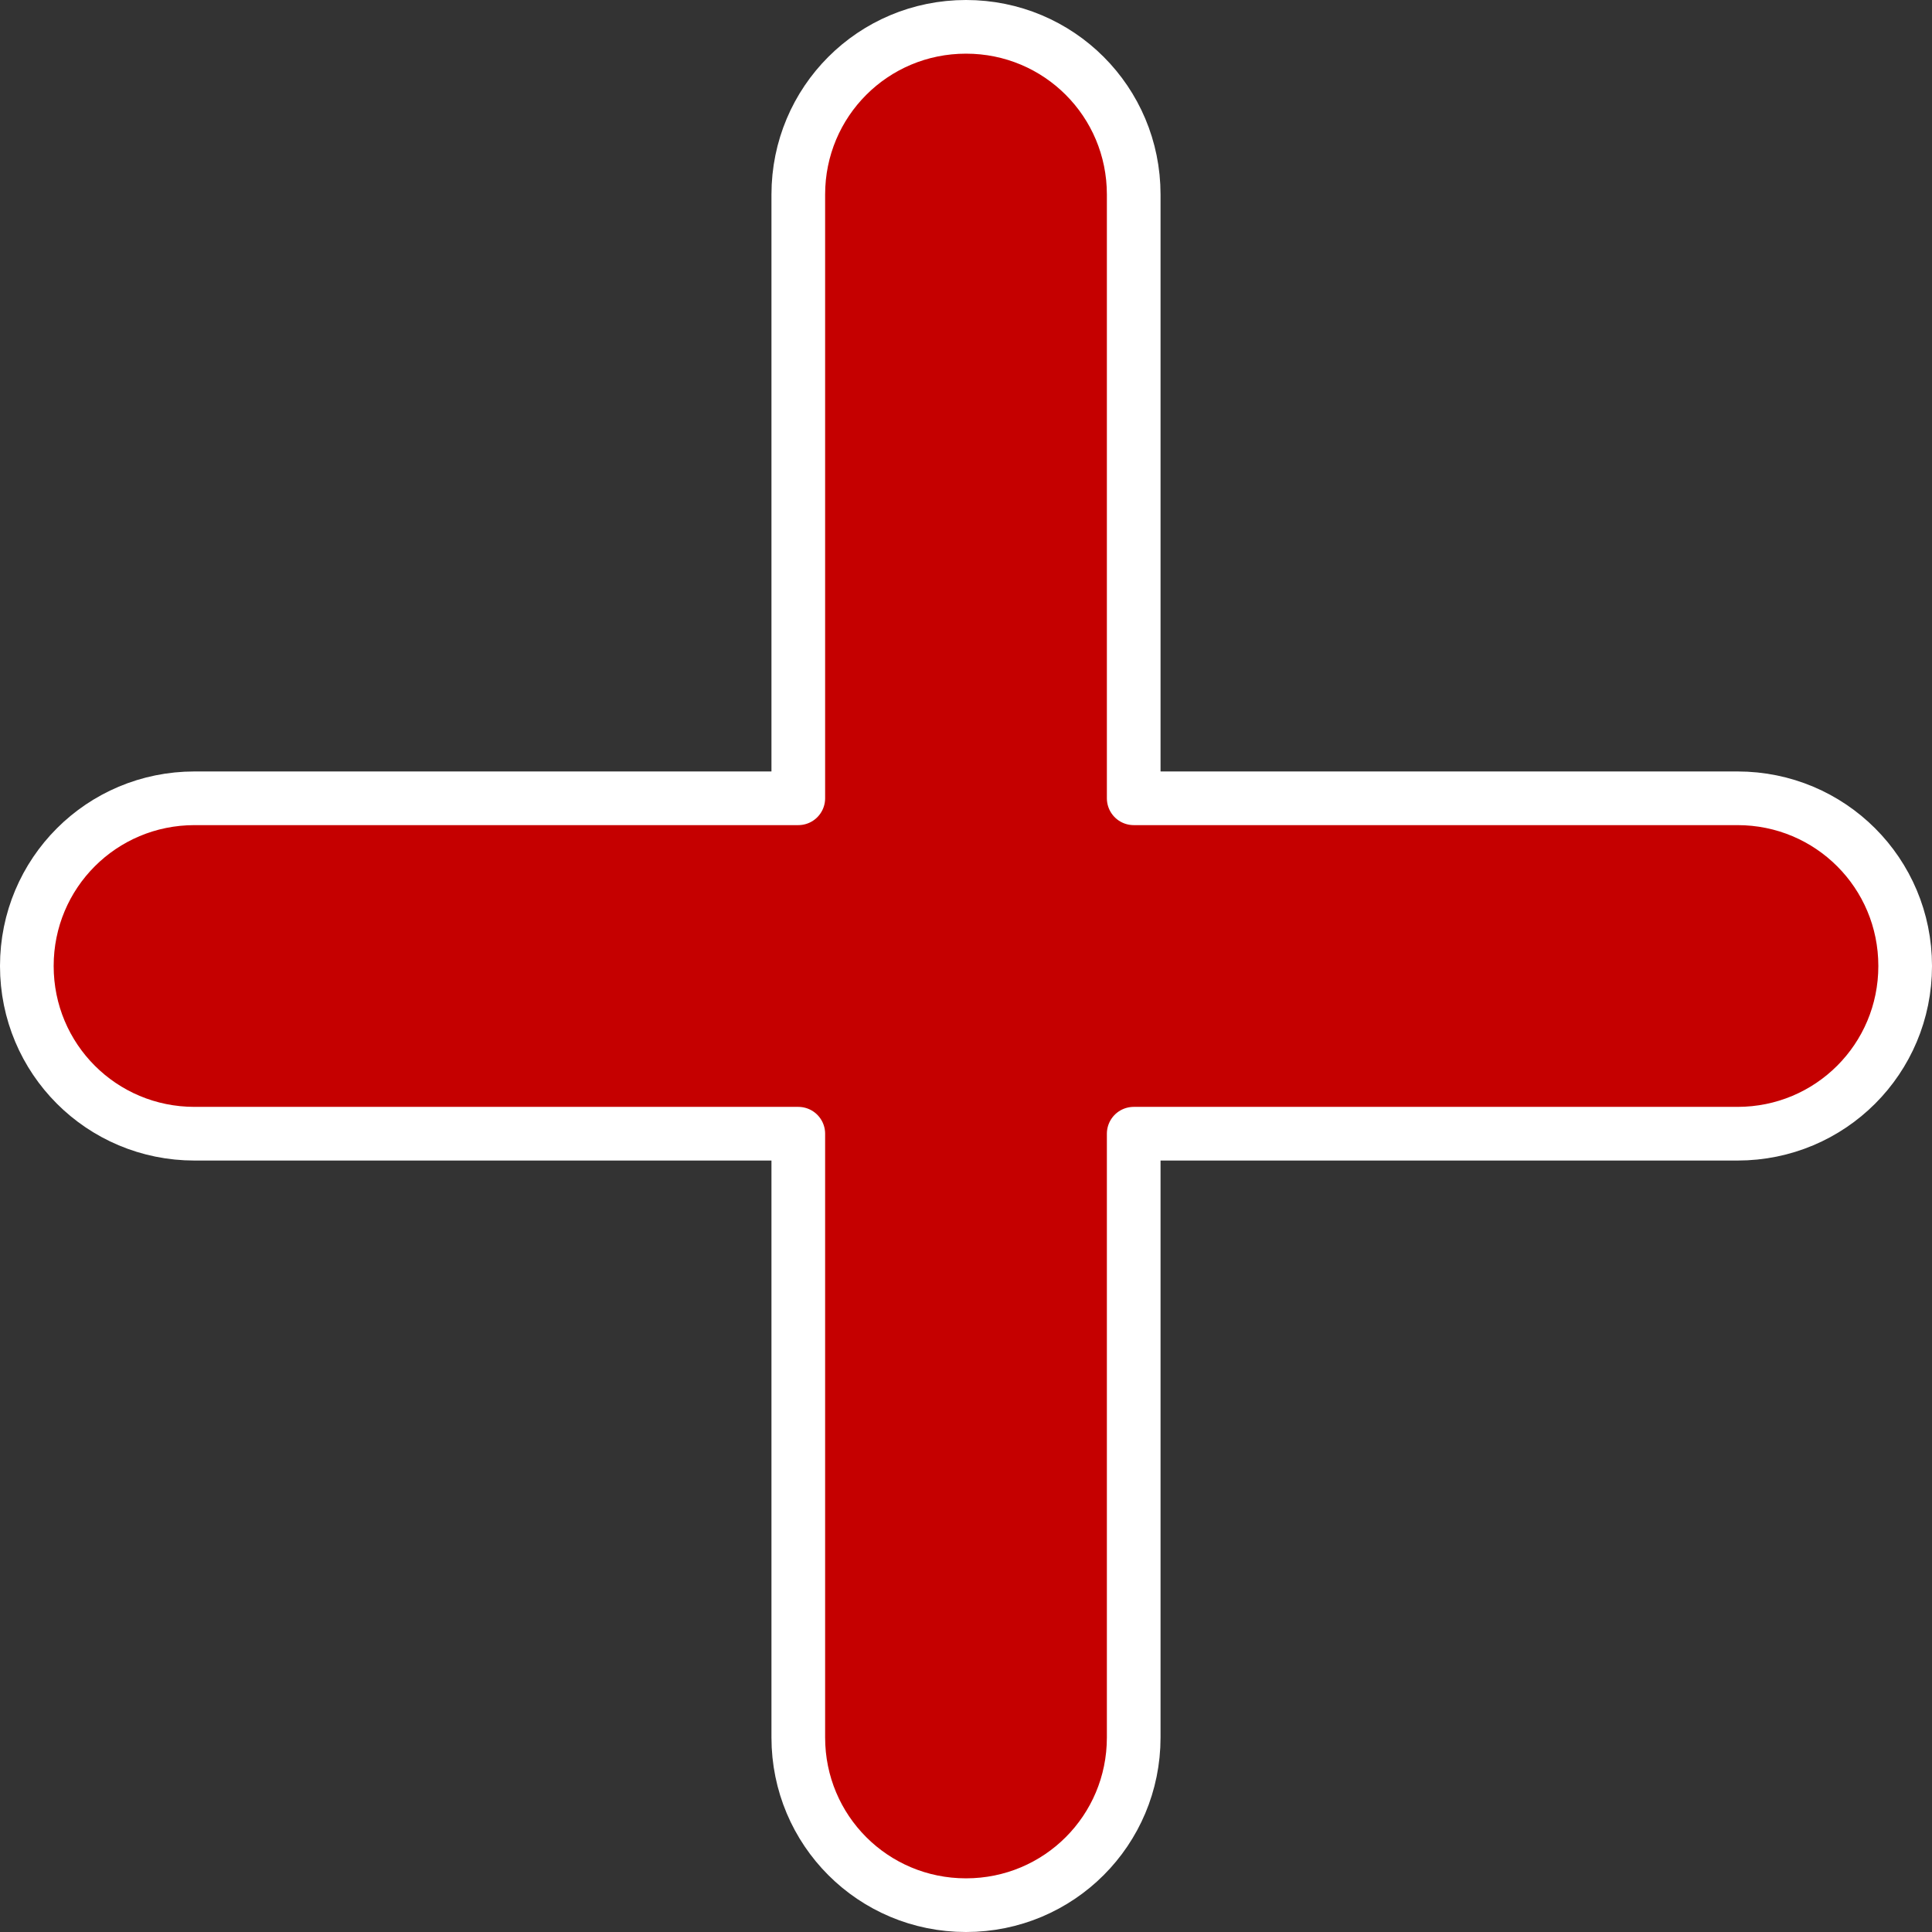 <?xml version="1.0" encoding="UTF-8" standalone="no"?>
<!-- Created with Inkscape (http://www.inkscape.org/) -->

<svg
   width="144mm"
   height="144mm"
   viewBox="0 0 144 144"
   version="1.1"
   id="svg1"
   sodipodi:docname="plus-icon.svg"
   inkscape:version="1.3.2 (091e20ef0f, 2023-11-25, custom)"
   inkscape:export-filename="plus-icon.svg"
   inkscape:export-xdpi="96"
   inkscape:export-ydpi="96"
   xmlns:inkscape="http://www.inkscape.org/namespaces/inkscape"
   xmlns:sodipodi="http://sodipodi.sourceforge.net/DTD/sodipodi-0.dtd"
   xmlns="http://www.w3.org/2000/svg"
   xmlns:svg="http://www.w3.org/2000/svg">
  <rect x="0" y="0" width="144" height="144" fill="#333333" stroke="none"/>
  <sodipodi:namedview
     id="namedview1"
     pagecolor="#ffffff"
     bordercolor="#000000"
     borderopacity="0.25"
     inkscape:showpageshadow="2"
     inkscape:pageopacity="0.0"
     inkscape:pagecheckerboard="0"
     inkscape:deskcolor="#d1d1d1"
     inkscape:document-units="mm"
     inkscape:zoom="1.545763"
     inkscape:cx="284.64907"
     inkscape:cy="181.14032"
     inkscape:window-width="1918"
     inkscape:window-height="1078"
     inkscape:window-x="0"
     inkscape:window-y="0"
     inkscape:window-maximized="1"
     inkscape:current-layer="layer1" />
  <defs
     id="defs1" />
  <g
     id="layer1"
     transform="translate(-35.818,-96.65)"
     style="display:none">
    <rect
       style="fill:#c50000;fill-opacity:1;stroke:#6a0088;stroke-width:0;stroke-linecap:round;stroke-linejoin:round;stroke-dasharray:none;stroke-opacity:1"
       id="rect1"
       width="140"
       height="25"
       x="37.818"
       y="156.15"
       ry="12.5" />
    <rect
       style="fill:#c50000;stroke:#c50000;stroke-width:0;stroke-linecap:round;stroke-linejoin:round;stroke-dasharray:none;stroke-opacity:1"
       id="rect2"
       width="140"
       height="25"
       x="-238.65"
       y="95.318"
       ry="12.5"
       transform="rotate(-90)" />
  </g>
  <g
     id="g7"
     transform="translate(-35.818,-96.65)"
     style="display:inline">
    <path
       id="rect6"
       style="fill:#c50000;fill-opacity:1;stroke:#ffffff;stroke-width:4;stroke-linecap:round;stroke-linejoin:round;stroke-dasharray:none;stroke-opacity:1"
       d="m 107.818,98.65 c -6.925,0 -12.5,5.575 -12.5,12.5 v 45 H 50.318 c -6.925,0 -12.5,5.575 -12.5,12.5 0,6.925 5.575,12.5 12.5,12.5 h 45 v 45 c 0,6.925 5.575,12.5 12.5,12.5 6.925,0 12.5,-5.575 12.5,-12.5 v -45 h 45 c 6.925,0 12.5,-5.575 12.5,-12.5 0,-6.925 -5.575,-12.5 -12.5,-12.5 h -45 v -45 c 0,-6.925 -5.575,-12.5 -12.5,-12.5 z"
       inkscape:label="rect6" />
  </g>
</svg>
